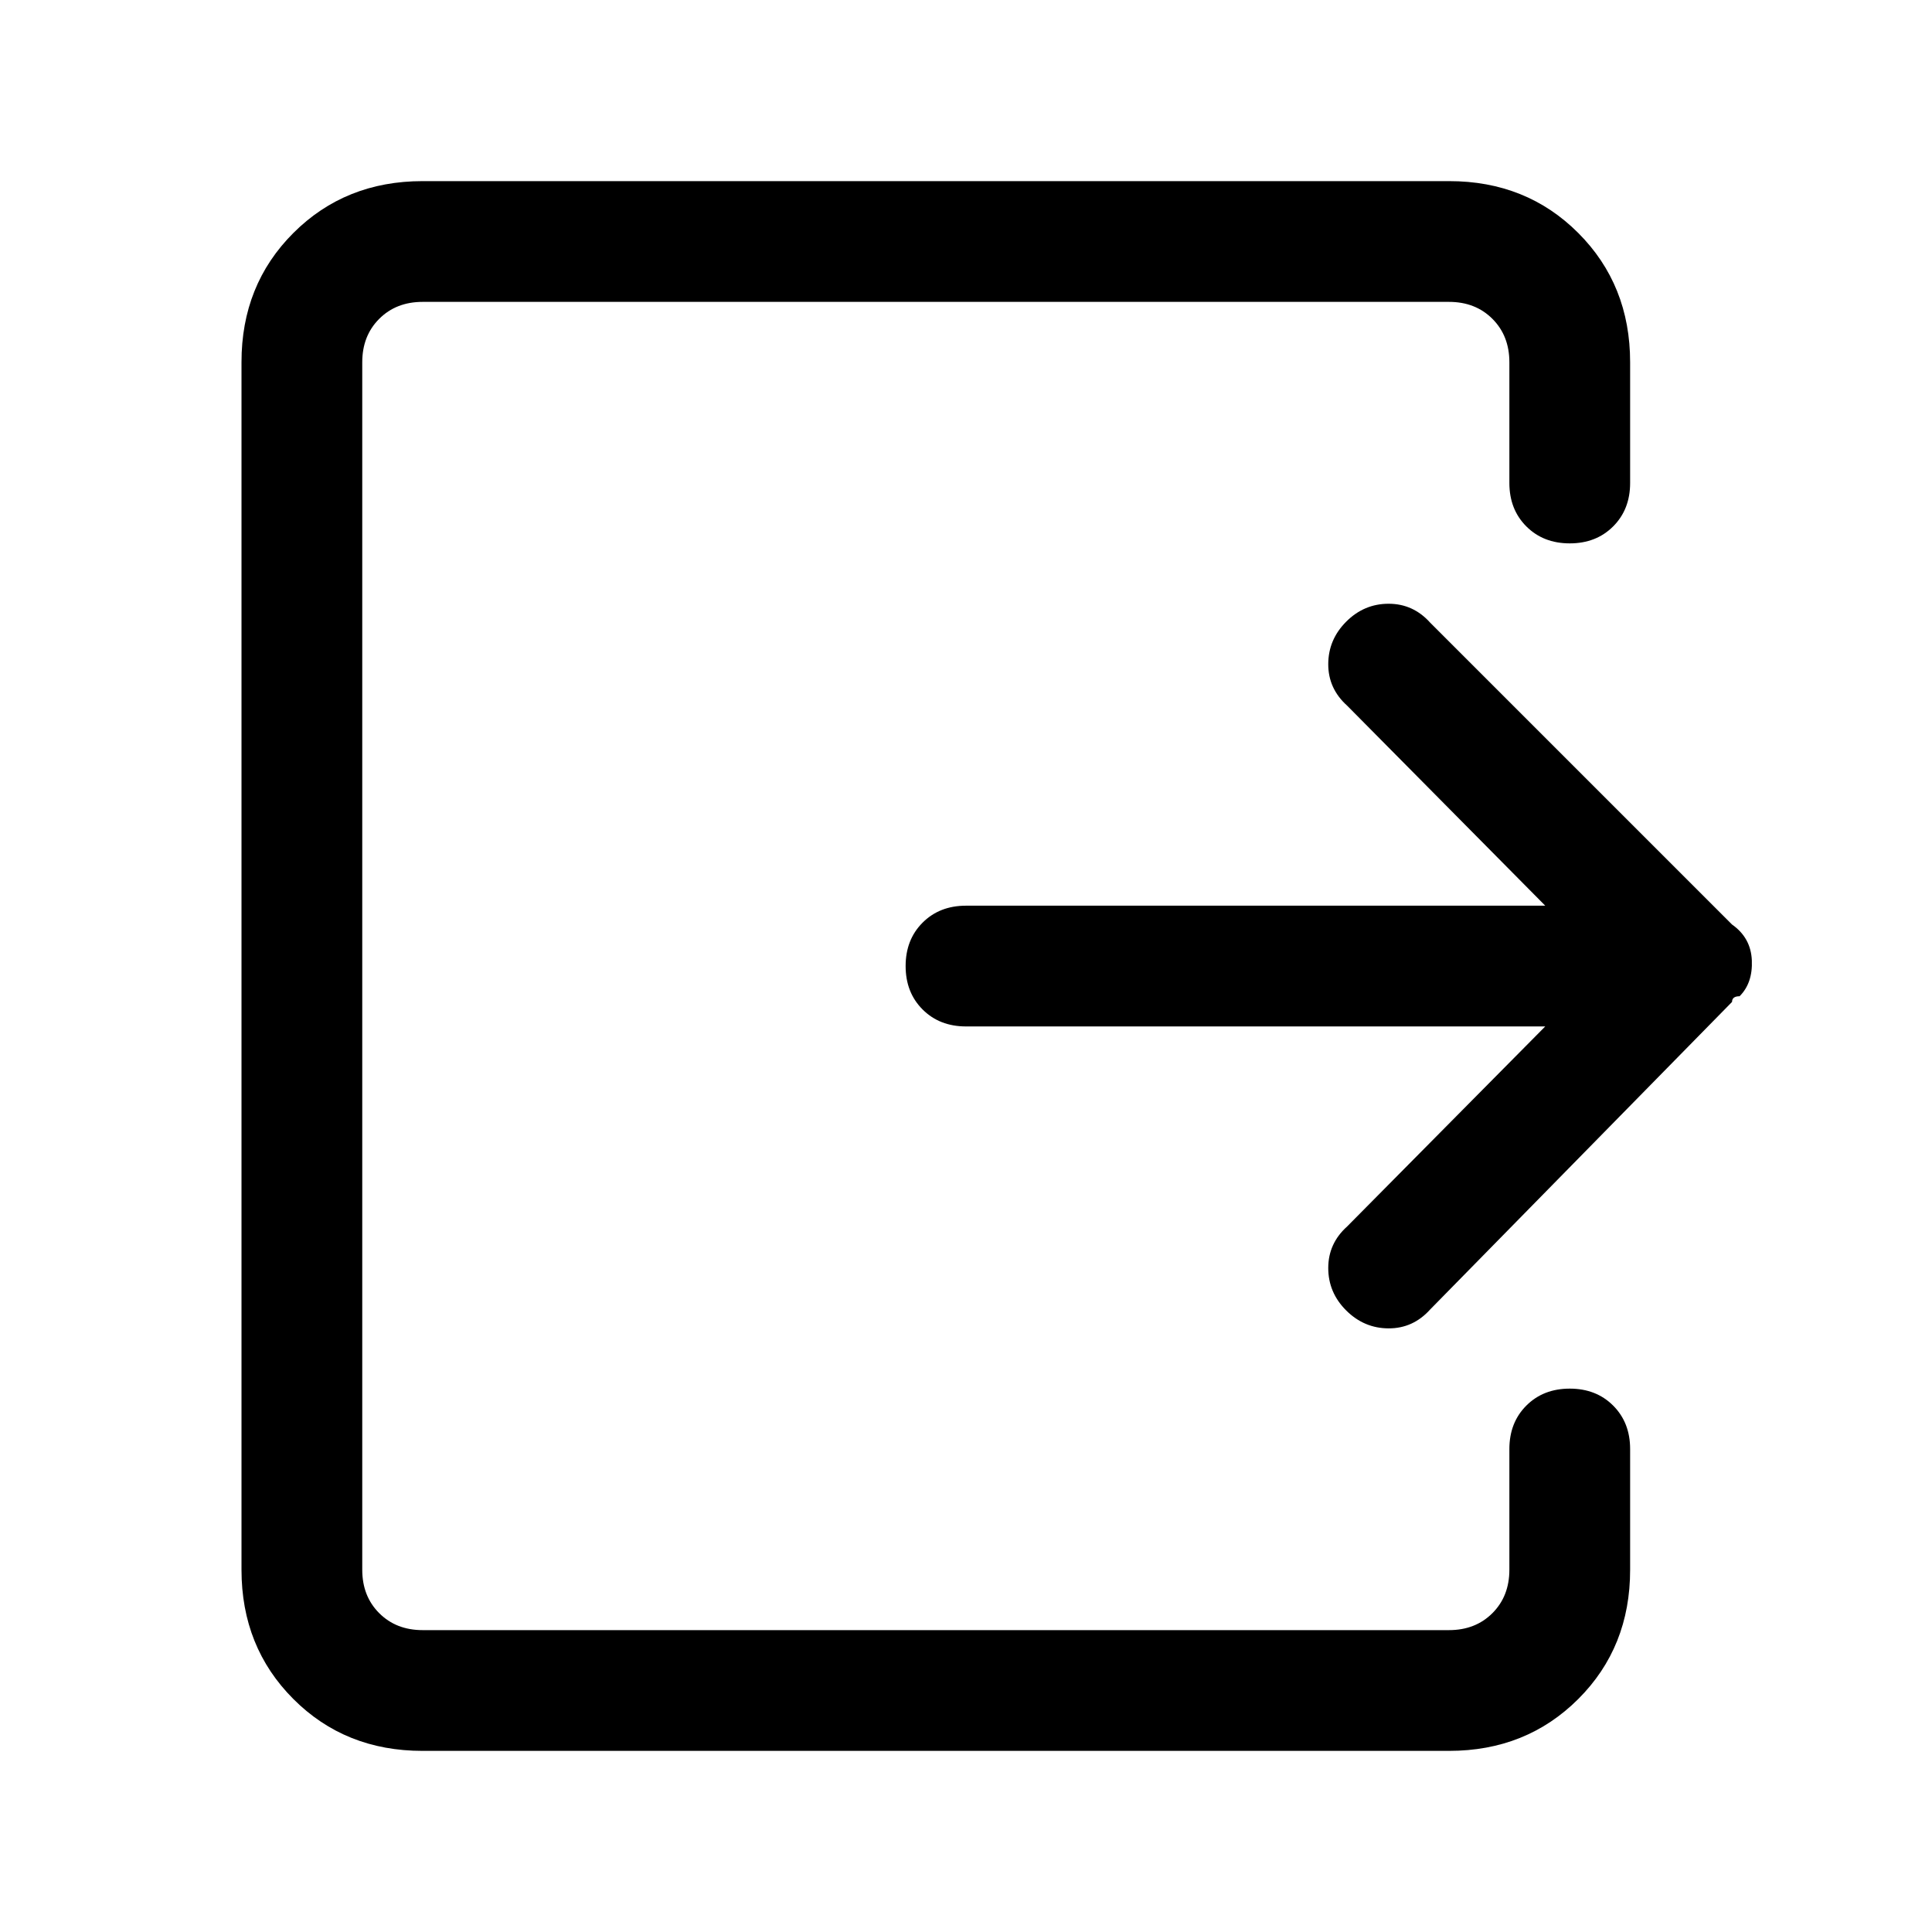 <!-- Generated by IcoMoon.io -->
<svg version="1.1" xmlns="http://www.w3.org/2000/svg" width="32" height="32" viewBox="0 0 32 32">
<title>exit</title>
<path d="M28.688 15.313l-5-5q-0.281-0.313-0.688-0.313t-0.703 0.297-0.297 0.703 0.313 0.688l3.281 3.313h-9.594q-0.438 0-0.719 0.281t-0.281 0.719 0.281 0.719 0.719 0.281h9.594l-3.281 3.313q-0.313 0.281-0.313 0.688t0.297 0.703 0.703 0.297 0.688-0.313l5-5.094q0-0.094 0.125-0.094 0.219-0.219 0.203-0.594t-0.328-0.594zM26 23q-0.438 0-0.719 0.281t-0.281 0.719v2q0 0.438-0.281 0.719t-0.719 0.281h-17q-0.438 0-0.719-0.281t-0.281-0.719v-20q0-0.438 0.281-0.719t0.719-0.281h17q0.438 0 0.719 0.281t0.281 0.719v2q0 0.438 0.281 0.719t0.719 0.281 0.719-0.281 0.281-0.719v-2q0-1.281-0.859-2.141t-2.141-0.859h-17q-1.281 0-2.141 0.859t-0.859 2.141v20q0 1.281 0.859 2.141t2.141 0.859h17q1.281 0 2.141-0.859t0.859-2.141v-2q0-0.438-0.281-0.719t-0.719-0.281z"></path>
</svg>
